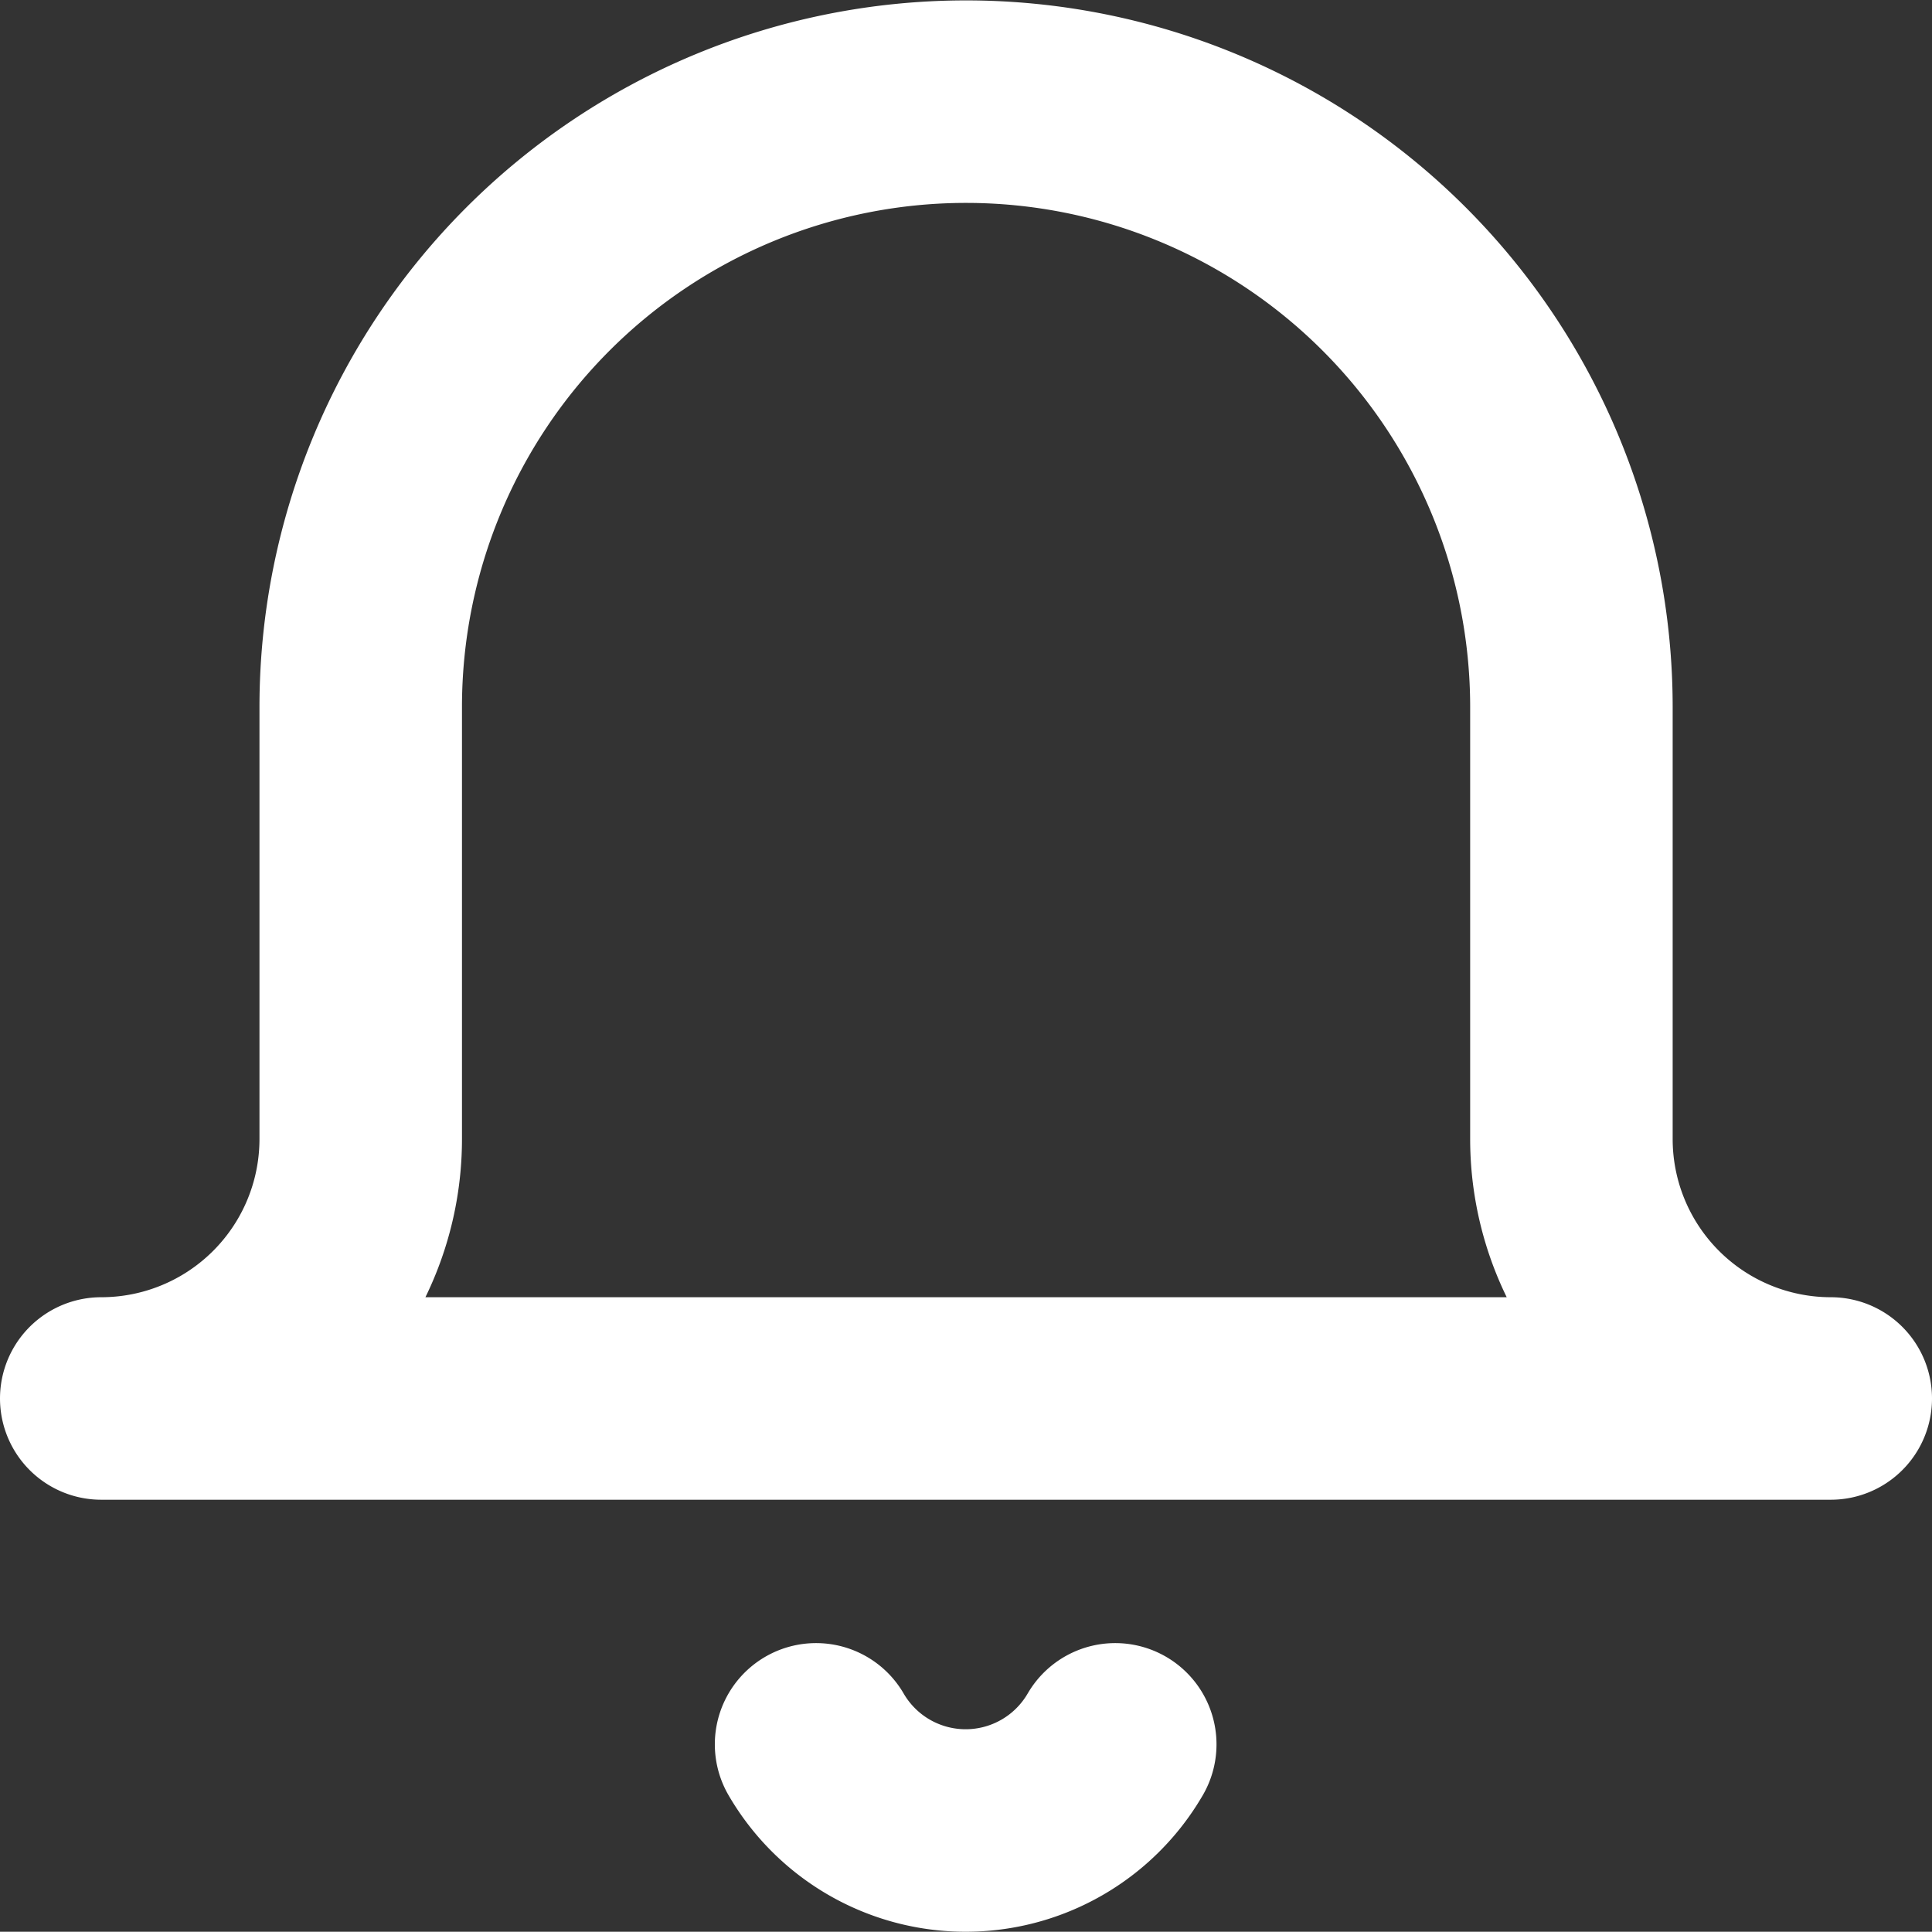<svg xmlns="http://www.w3.org/2000/svg" width="14.311" height="14.309" viewBox="0 0 14.311 14.309">
  <rect x="0" y="0" width="14.311" height="14.309" fill="#333333" stroke="none"/>
  <path id="bell" d="M14.811,11.609H2A1.922,1.922,0,0,0,3.922,9.687v-3.2a4.484,4.484,0,1,1,8.968,0v3.2A1.922,1.922,0,0,0,14.811,11.609Zm-5.3,2.562a1.281,1.281,0,0,1-2.216,0" transform="translate(-1.25 -1.25)" fill="none" stroke="#fff" stroke-linecap="round" stroke-linejoin="round" stroke-width="1.5"/>
</svg>
